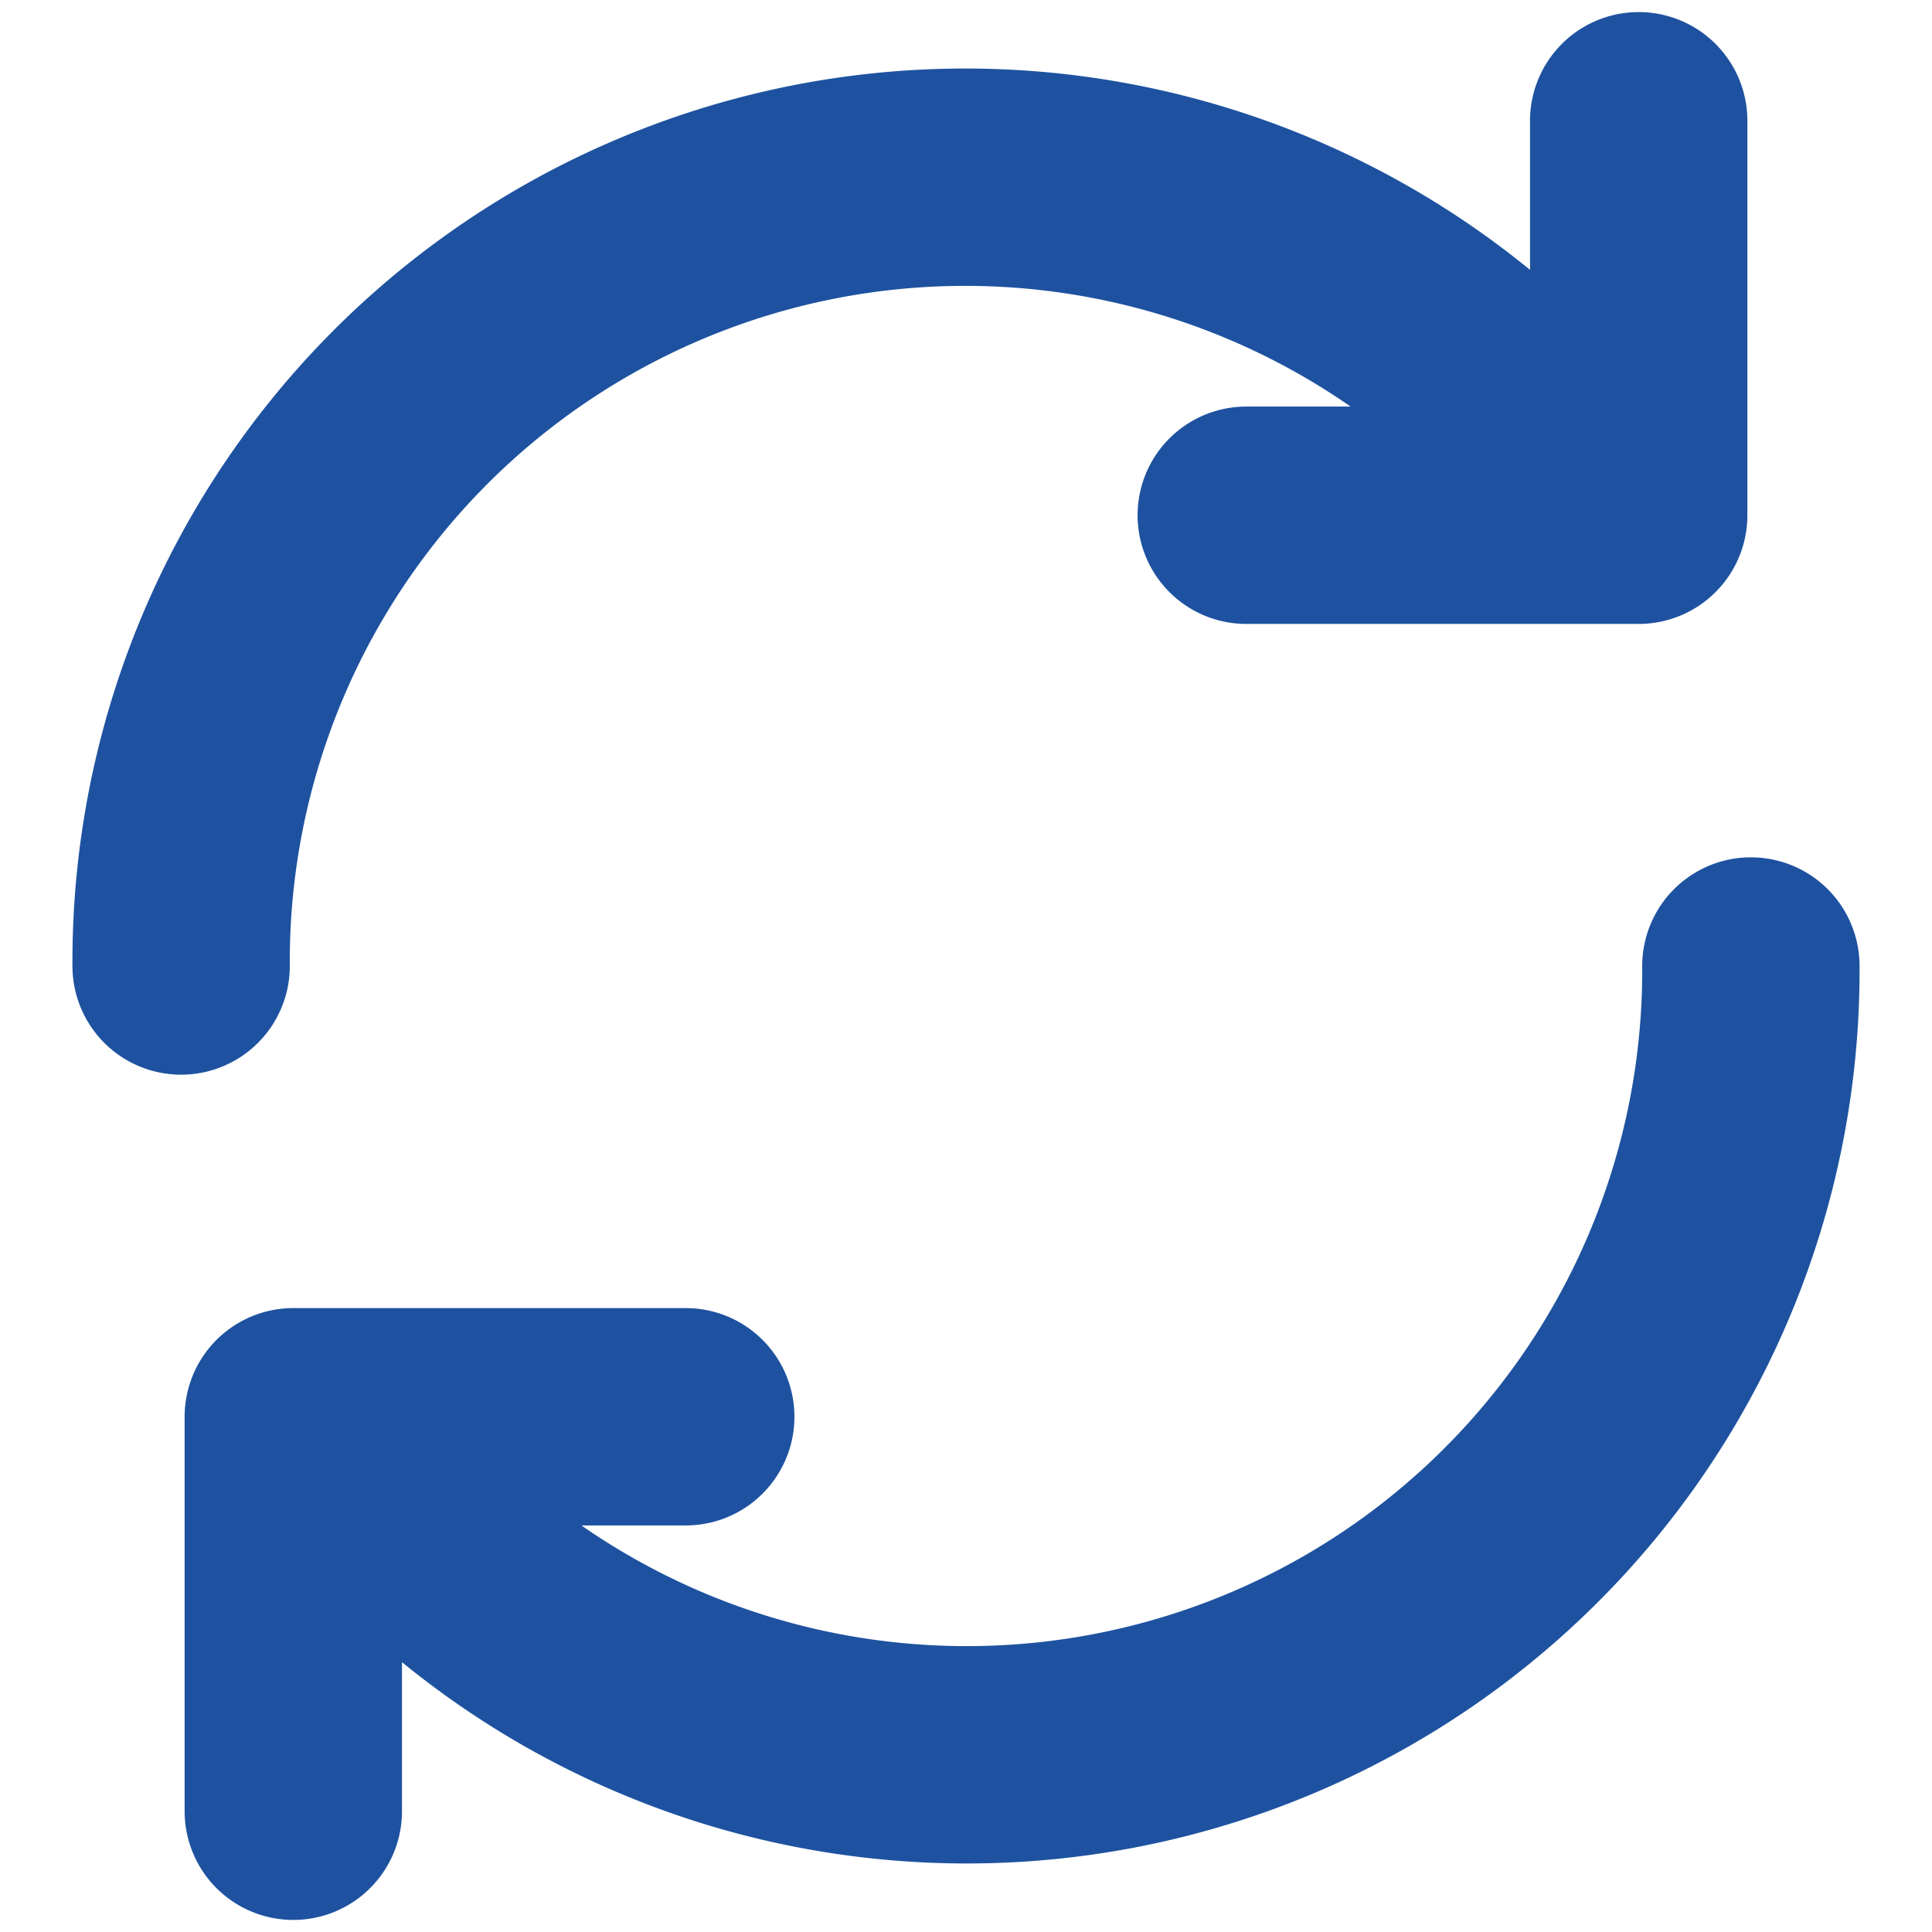 <svg xmlns="http://www.w3.org/2000/svg" width="16" height="16" viewBox="0 0 16 16">
    <path data-name="Group 2044" d="M5 11a6.494 6.494 0 0 1 11.607-4.042M18 11a6.494 6.494 0 0 1-11.607 4.042m2.786-.309h-3.25V18M17.071 4v3.267h-3.25" transform="translate(-3.5 -3)" style="fill:none;stroke:#1e52a0;stroke-linecap:round;stroke-linejoin:round;stroke-width:1.8px"/>
</svg>
